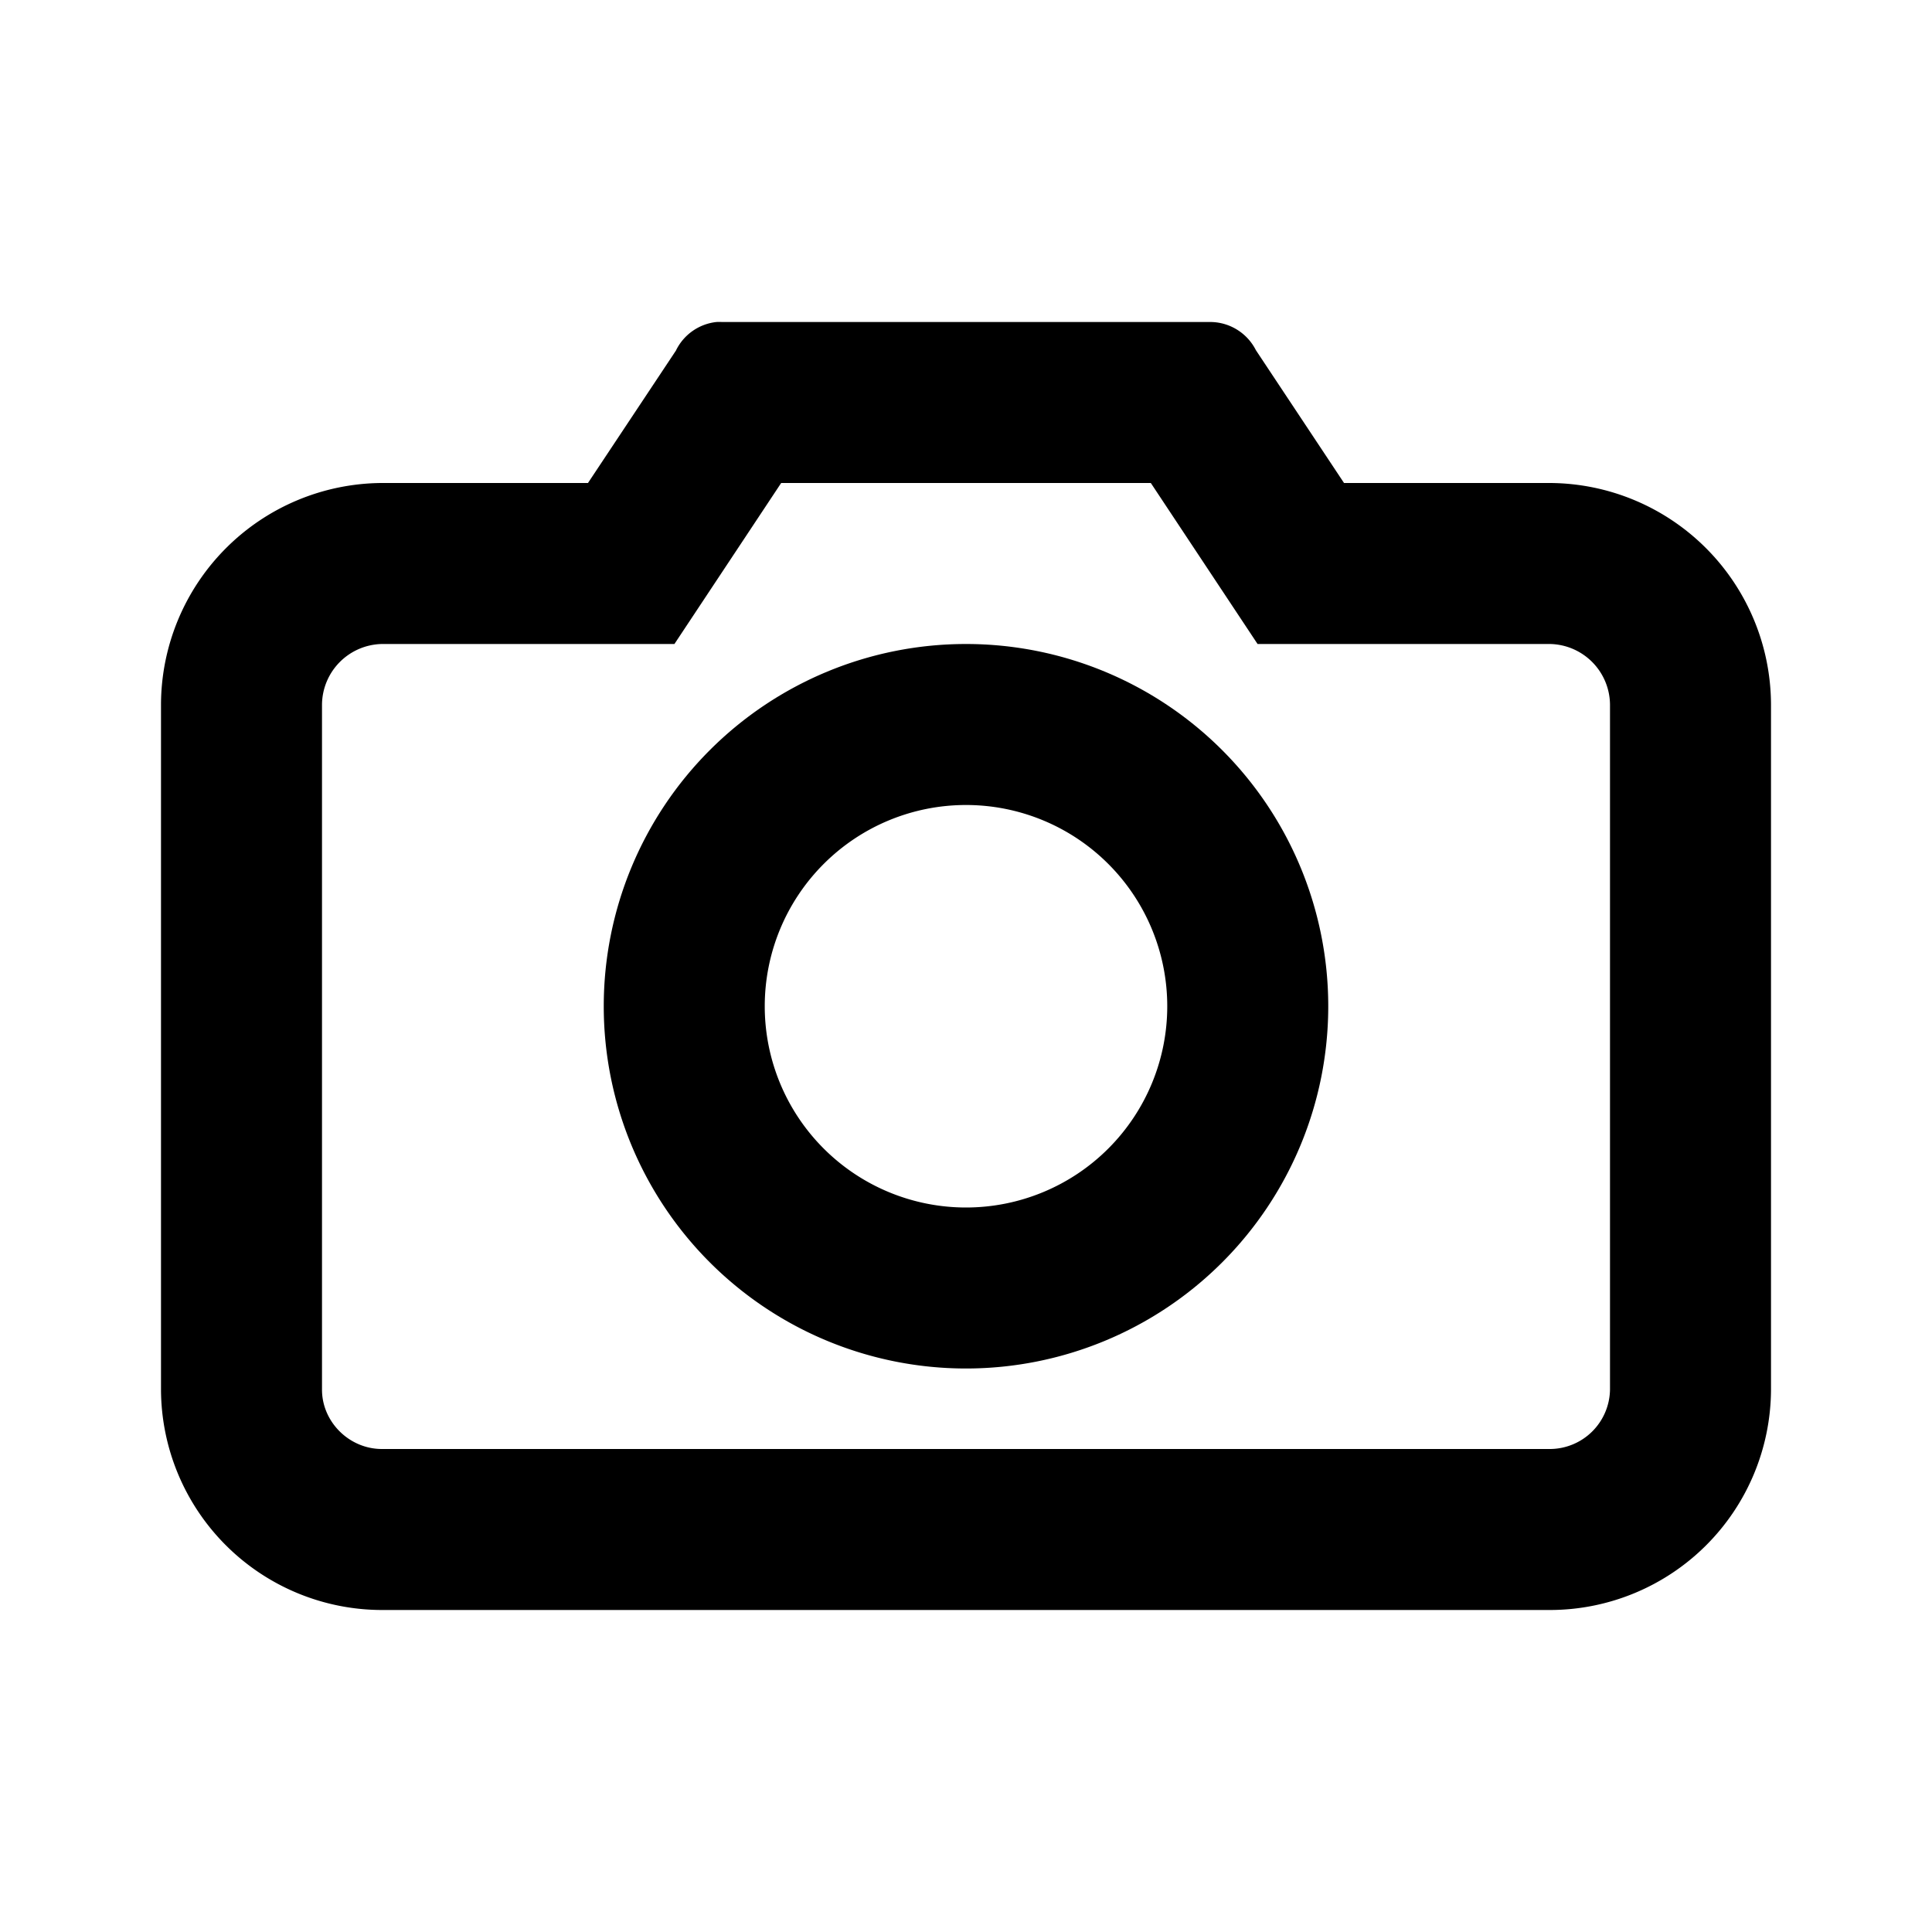 <svg width="24" height="24" xmlns="http://www.w3.org/2000/svg"><g fill="currentColor" fill-rule="nonzero"><path d="M9.704 6L8.378 8H4.744A.76.76 0 004 8.75v8.513c0 .4.338.737.744.737h14.512a.749.749 0 00.744-.737V8.75a.76.76 0 00-.744-.75h-3.634l-1.326-2H9.704zM8.399 4.35A.635.635 0 018.901 4a.644.644 0 01.066 0h6.066c.24 0 .46.136.568.35L16.696 6h2.56A2.76 2.76 0 0122 8.75v8.513A2.748 2.748 0 0119.256 20H4.744A2.748 2.748 0 012 17.263V8.75A2.76 2.76 0 014.744 6h2.56L8.4 4.35z"/><path d="M12 15a2.5 2.5 0 100-5 2.5 2.5 0 000 5zm0 2a4.5 4.5 0 110-9 4.5 4.5 0 010 9z"/></g></svg>